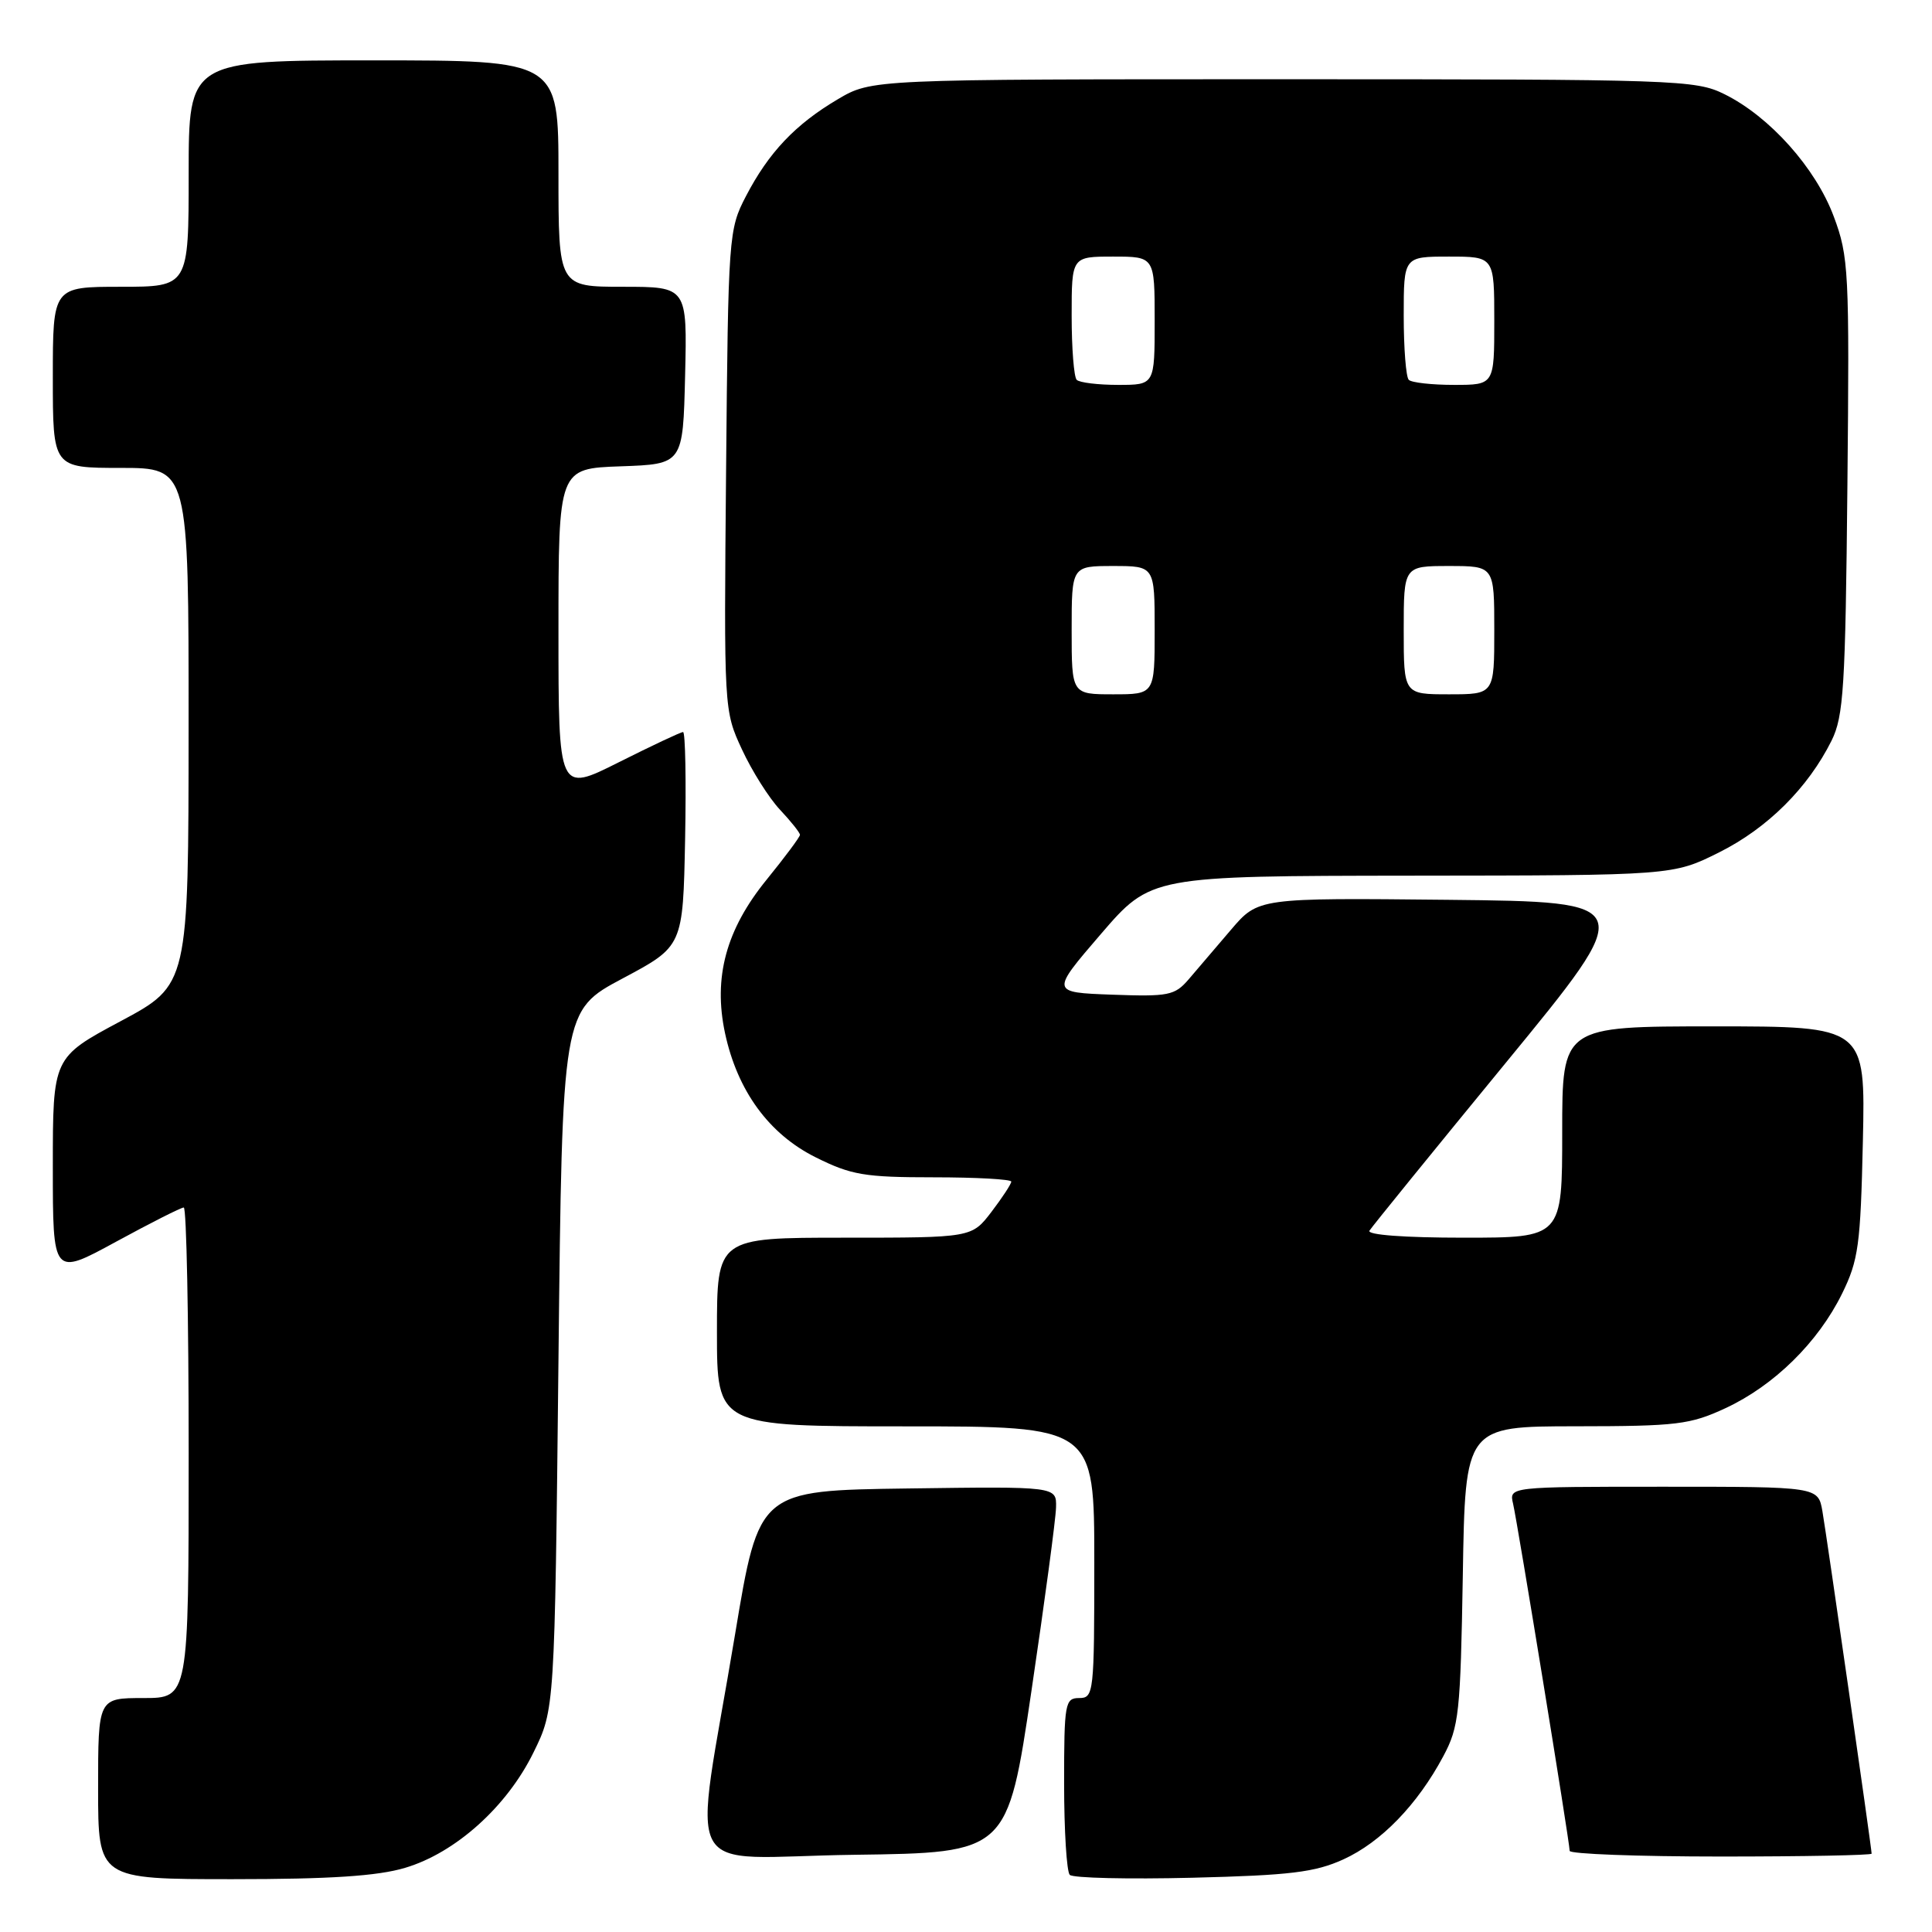 <?xml version="1.0" encoding="UTF-8" standalone="no"?>
<!DOCTYPE svg PUBLIC "-//W3C//DTD SVG 1.1//EN" "http://www.w3.org/Graphics/SVG/1.1/DTD/svg11.dtd" >
<svg xmlns="http://www.w3.org/2000/svg" xmlns:xlink="http://www.w3.org/1999/xlink" version="1.1" viewBox="0 0 256 256">
 <g >
 <path fill="currentColor"
d=" M 53.67 247.50 C 60.35 245.52 67.17 239.40 70.69 232.21 C 73.50 226.50 73.50 226.50 74.00 180.21 C 74.50 133.91 74.50 133.91 82.50 129.65 C 90.50 125.39 90.50 125.39 90.78 111.20 C 90.93 103.39 90.81 97.00 90.51 97.00 C 90.20 97.00 86.37 98.81 81.98 101.01 C 74.00 105.02 74.00 105.02 74.00 83.55 C 74.00 62.08 74.00 62.08 82.25 61.79 C 90.50 61.50 90.50 61.50 90.78 49.75 C 91.06 38.00 91.06 38.00 82.53 38.00 C 74.00 38.00 74.00 38.00 74.00 23.00 C 74.00 8.00 74.00 8.00 49.50 8.00 C 25.00 8.00 25.00 8.00 25.00 23.00 C 25.00 38.00 25.00 38.00 16.00 38.00 C 7.00 38.00 7.00 38.00 7.00 50.00 C 7.00 62.00 7.00 62.00 16.00 62.00 C 25.00 62.00 25.00 62.00 24.99 96.25 C 24.98 130.50 24.98 130.50 15.99 135.31 C 7.00 140.12 7.00 140.12 7.00 154.61 C 7.00 169.10 7.00 169.10 15.35 164.55 C 19.94 162.05 23.99 160.00 24.35 160.00 C 24.71 160.00 25.00 174.62 25.00 192.50 C 25.00 225.00 25.00 225.00 19.00 225.00 C 13.00 225.00 13.00 225.00 13.00 237.00 C 13.00 249.00 13.00 249.00 30.82 249.00 C 43.72 249.00 50.03 248.59 53.67 247.50 Z  M 178.00 246.38 C 182.99 244.11 187.82 239.13 191.24 232.72 C 193.33 228.82 193.52 226.99 193.83 208.75 C 194.15 189.00 194.15 189.00 208.83 188.99 C 222.21 188.98 223.95 188.77 228.66 186.58 C 235.08 183.59 240.91 177.86 244.08 171.42 C 246.26 166.99 246.53 164.97 246.84 151.25 C 247.18 136.00 247.18 136.00 227.09 136.00 C 207.00 136.00 207.00 136.00 207.00 150.00 C 207.00 164.00 207.00 164.00 193.94 164.00 C 186.12 164.00 181.11 163.63 181.46 163.07 C 181.78 162.55 189.91 152.54 199.53 140.82 C 217.03 119.50 217.03 119.50 191.88 119.23 C 166.72 118.97 166.72 118.97 163.11 123.20 C 161.12 125.53 158.60 128.49 157.50 129.77 C 155.66 131.91 154.84 132.07 147.36 131.80 C 139.22 131.50 139.22 131.50 145.86 123.78 C 152.50 116.07 152.50 116.07 187.09 116.03 C 221.68 116.00 221.68 116.00 227.82 112.93 C 234.20 109.74 239.57 104.40 242.69 98.14 C 244.29 94.91 244.53 91.10 244.79 64.40 C 245.07 35.86 244.97 34.00 242.98 28.68 C 240.58 22.25 234.49 15.44 228.50 12.48 C 224.66 10.58 222.28 10.50 170.00 10.50 C 115.50 10.50 115.50 10.50 111.00 13.16 C 105.38 16.48 101.85 20.21 98.84 26.00 C 96.55 30.40 96.49 31.19 96.21 62.32 C 95.92 94.10 95.92 94.15 98.32 99.32 C 99.64 102.17 101.91 105.76 103.36 107.30 C 104.81 108.84 106.00 110.34 106.00 110.62 C 106.00 110.90 104.01 113.57 101.59 116.55 C 96.21 123.16 94.49 129.50 96.07 136.90 C 97.71 144.54 101.89 150.27 108.08 153.35 C 112.79 155.70 114.56 156.00 123.70 156.00 C 129.36 156.00 134.00 156.26 134.00 156.57 C 134.00 156.88 132.82 158.68 131.38 160.57 C 128.76 164.00 128.76 164.00 111.88 164.00 C 95.00 164.00 95.00 164.00 95.00 176.50 C 95.00 189.00 95.00 189.00 120.00 189.00 C 145.00 189.00 145.00 189.00 145.00 207.00 C 145.00 224.33 144.93 225.00 143.00 225.00 C 141.12 225.00 141.00 225.67 141.00 236.33 C 141.00 242.57 141.34 248.01 141.75 248.43 C 142.16 248.85 149.47 249.02 158.00 248.81 C 170.95 248.49 174.24 248.09 178.00 246.38 Z  M 136.68 224.00 C 138.43 212.18 139.90 201.25 139.93 199.73 C 140.00 196.96 140.00 196.96 120.29 197.23 C 100.57 197.50 100.57 197.50 97.41 216.50 C 91.83 250.00 89.73 246.08 113.15 245.77 C 133.50 245.50 133.50 245.50 136.68 224.00 Z  M 248.00 245.62 C 248.00 244.91 242.05 203.53 241.48 200.25 C 240.91 197.00 240.91 197.00 220.44 197.00 C 199.96 197.00 199.96 197.00 200.49 199.25 C 201.08 201.76 207.98 244.07 207.99 245.25 C 208.00 245.66 217.00 246.00 228.00 246.00 C 239.00 246.00 248.00 245.83 248.00 245.62 Z  M 142.00 83.50 C 142.00 75.00 142.00 75.00 147.50 75.00 C 153.00 75.00 153.00 75.00 153.00 83.50 C 153.00 92.00 153.00 92.00 147.50 92.00 C 142.00 92.00 142.00 92.00 142.00 83.50 Z  M 186.00 83.50 C 186.00 75.00 186.00 75.00 192.00 75.00 C 198.00 75.00 198.00 75.00 198.00 83.50 C 198.00 92.00 198.00 92.00 192.00 92.00 C 186.00 92.00 186.00 92.00 186.00 83.50 Z  M 142.67 50.33 C 142.30 49.97 142.00 46.14 142.00 41.83 C 142.00 34.00 142.00 34.00 147.50 34.00 C 153.00 34.00 153.00 34.00 153.00 42.50 C 153.00 51.00 153.00 51.00 148.17 51.00 C 145.51 51.00 143.03 50.70 142.67 50.33 Z  M 186.67 50.33 C 186.30 49.97 186.00 46.14 186.00 41.83 C 186.00 34.00 186.00 34.00 192.00 34.00 C 198.00 34.00 198.00 34.00 198.00 42.50 C 198.00 51.00 198.00 51.00 192.67 51.00 C 189.73 51.00 187.03 50.70 186.67 50.33 Z "/>
</g>
</svg>